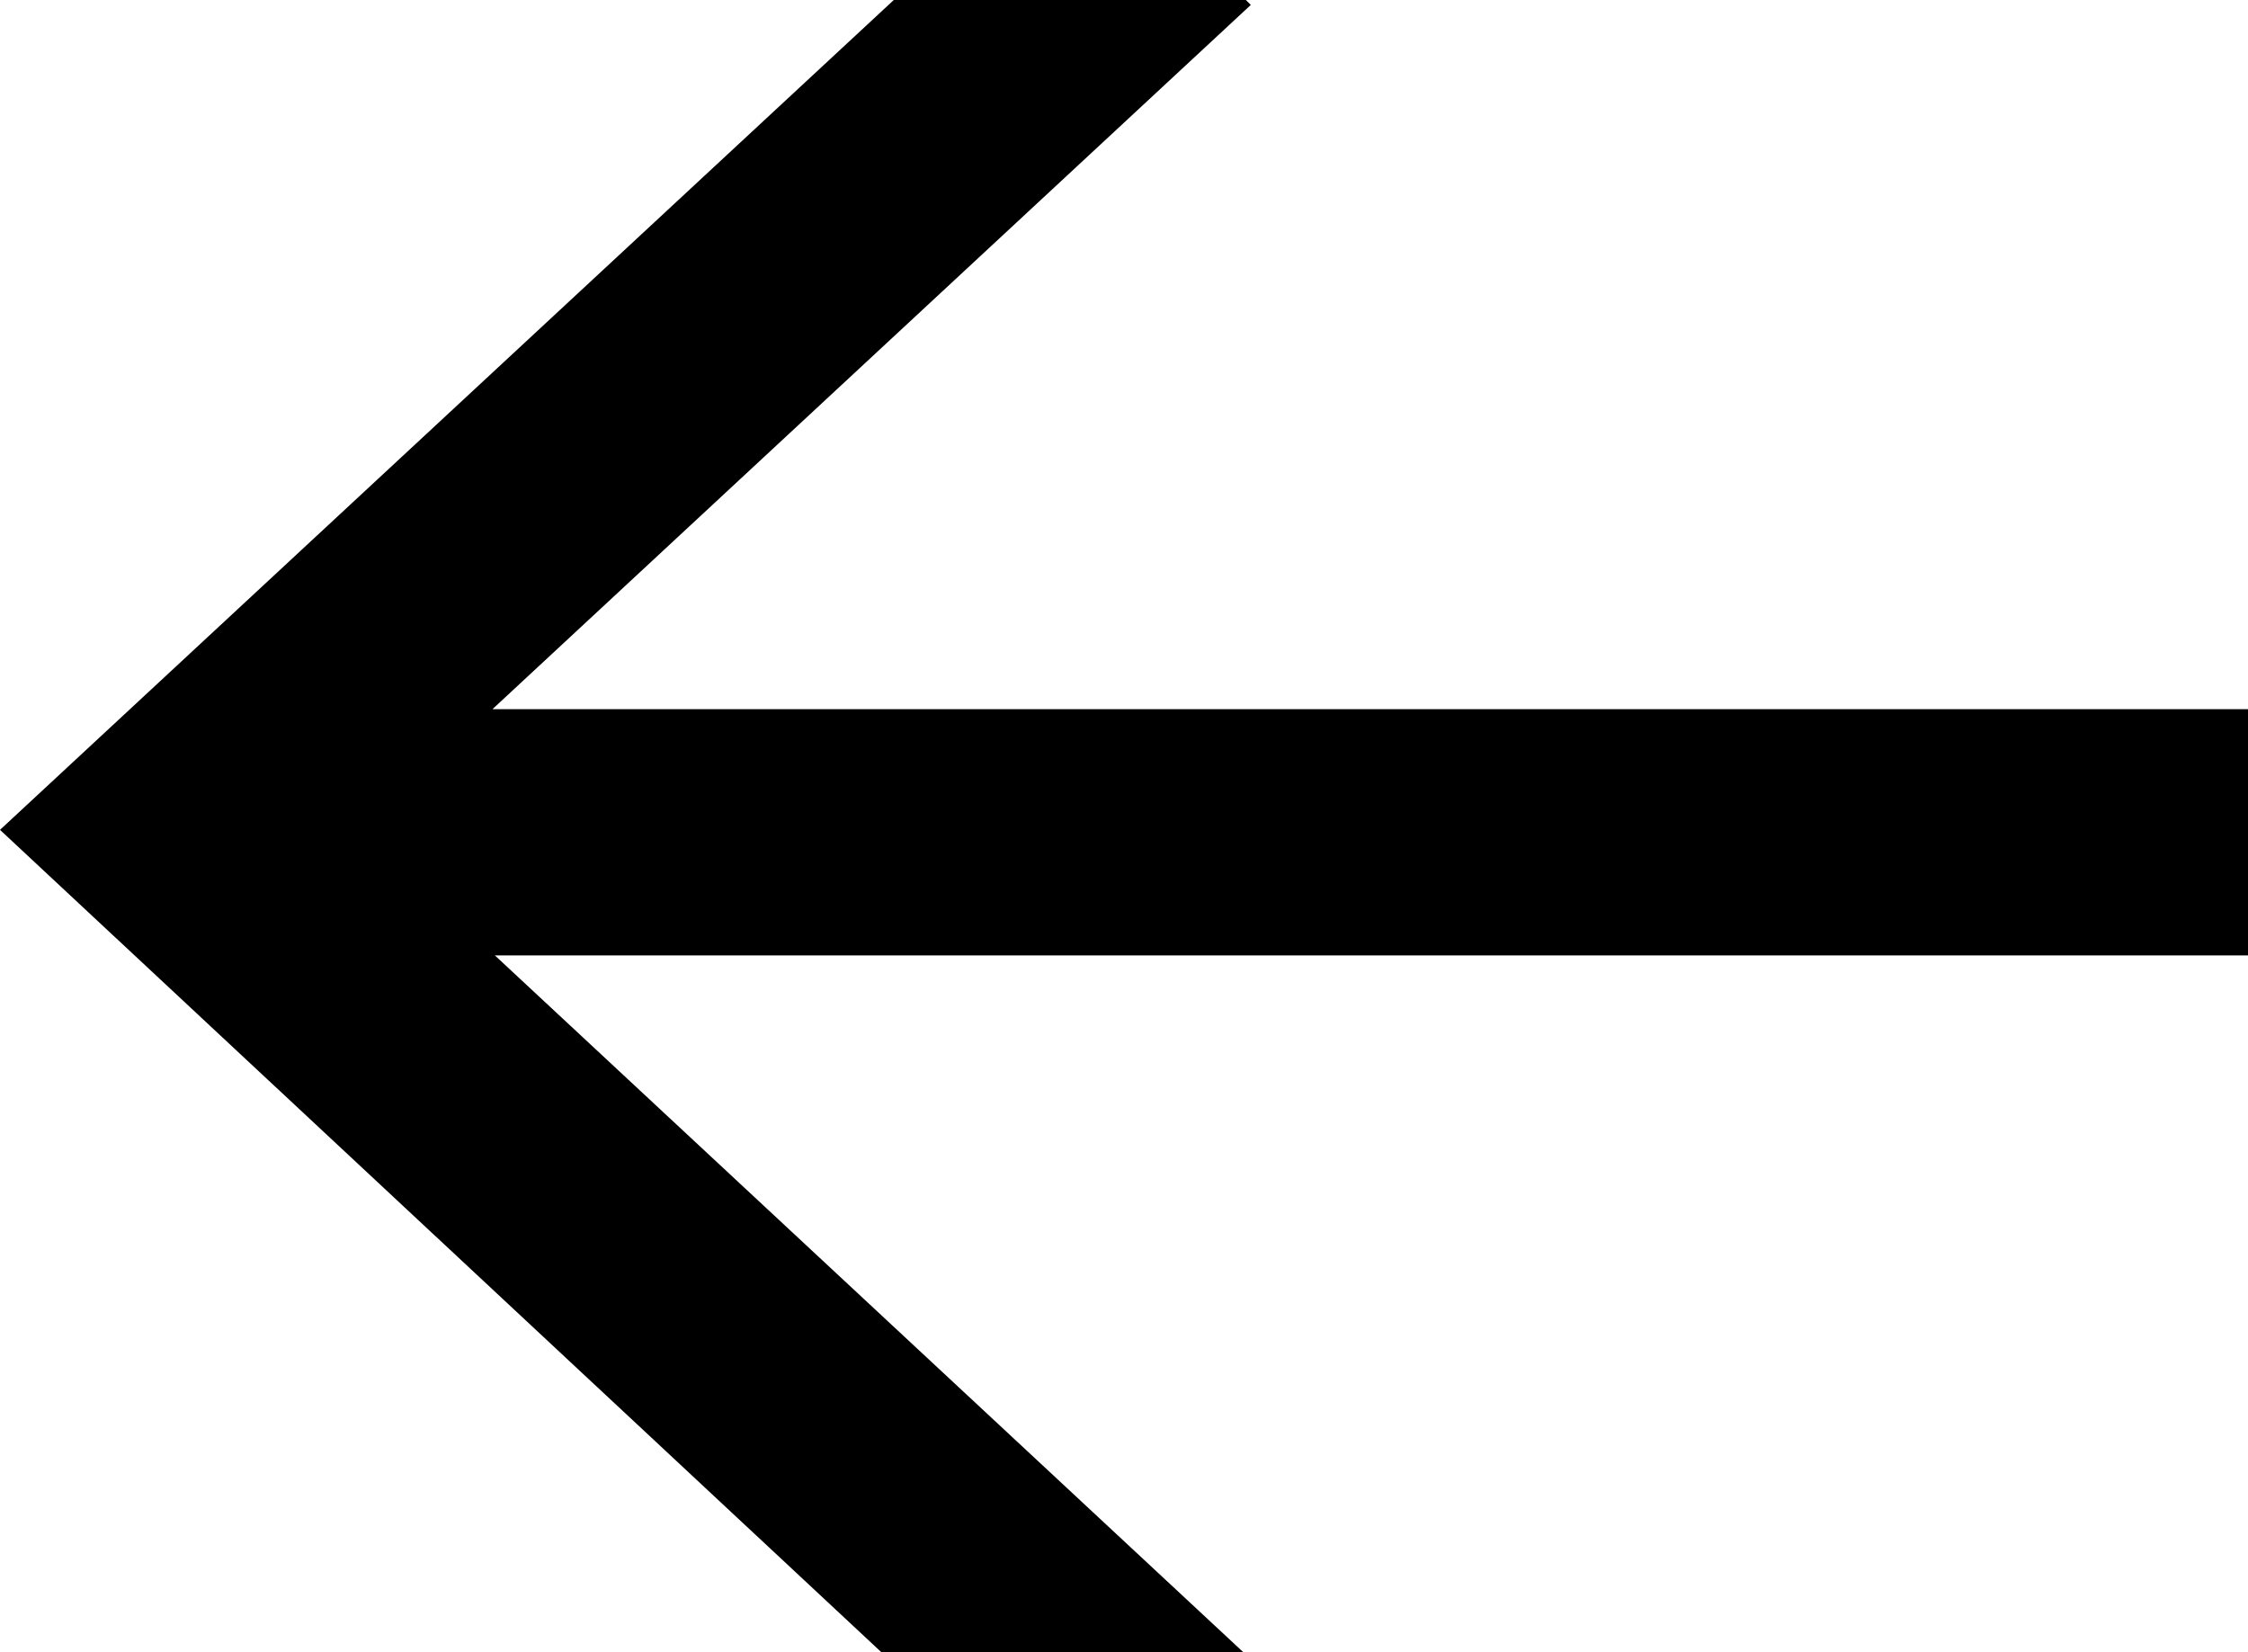 <svg id="9f891828-2299-4cd5-a26e-5c0b6265e8e8" data-name="Calque 1" xmlns="http://www.w3.org/2000/svg" viewBox="0 0 9.13 6.71"><title>fleche_retour</title><polygon points="2 2.88 5.08 0.02 5.06 0 3.63 0 0 3.37 3.58 6.71 5.05 6.71 2.01 3.88 9.13 3.88 9.13 2.88 2 2.88"/></svg>